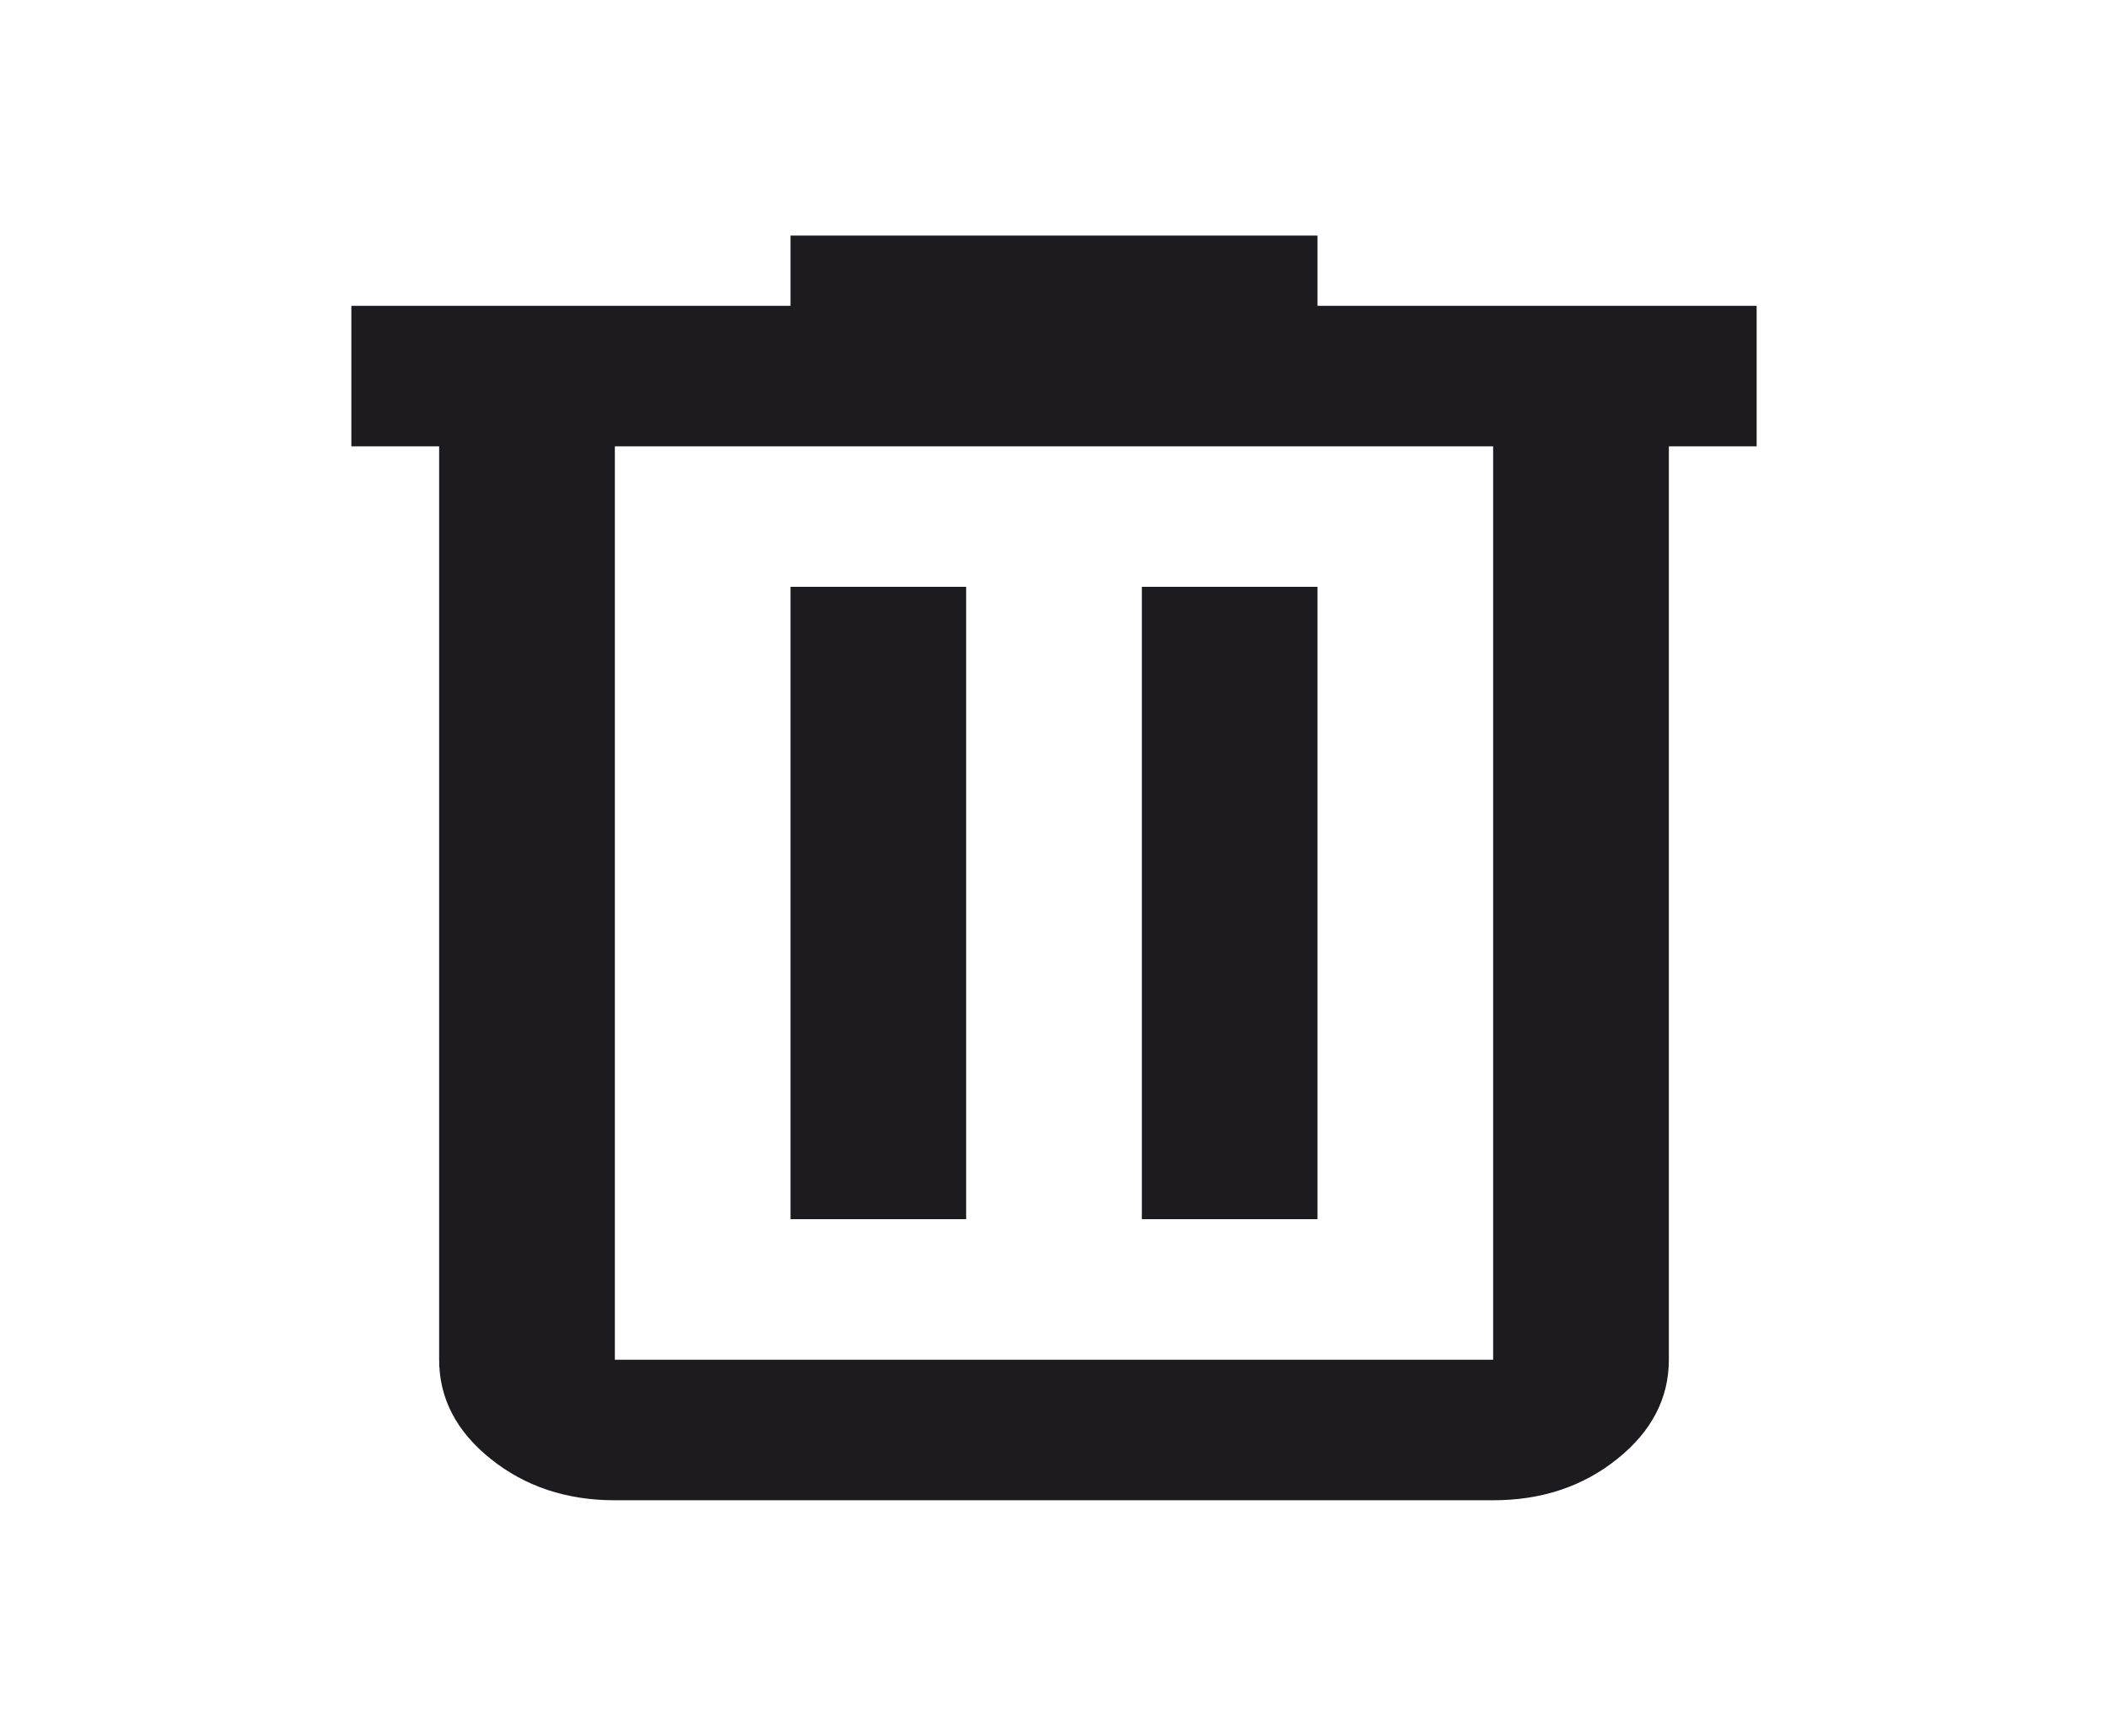 <svg width="34" height="28" viewBox="0 0 34 28" fill="none" xmlns="http://www.w3.org/2000/svg">
<path d="M9.917 24.2C9.138 24.2 8.471 23.978 7.916 23.534C7.361 23.09 7.083 22.556 7.083 21.933V7.2H5.667V4.933H12.75V3.8H21.25V4.933H28.333V7.2H26.917V21.933C26.917 22.556 26.639 23.09 26.084 23.534C25.53 23.978 24.863 24.2 24.083 24.2H9.917ZM24.083 7.2H9.917V21.933H24.083V7.2ZM12.75 19.666H15.583V9.466H12.75V19.666ZM18.417 19.666H21.25V9.466H18.417V19.666Z" fill="#1D1B20"/>
</svg>
